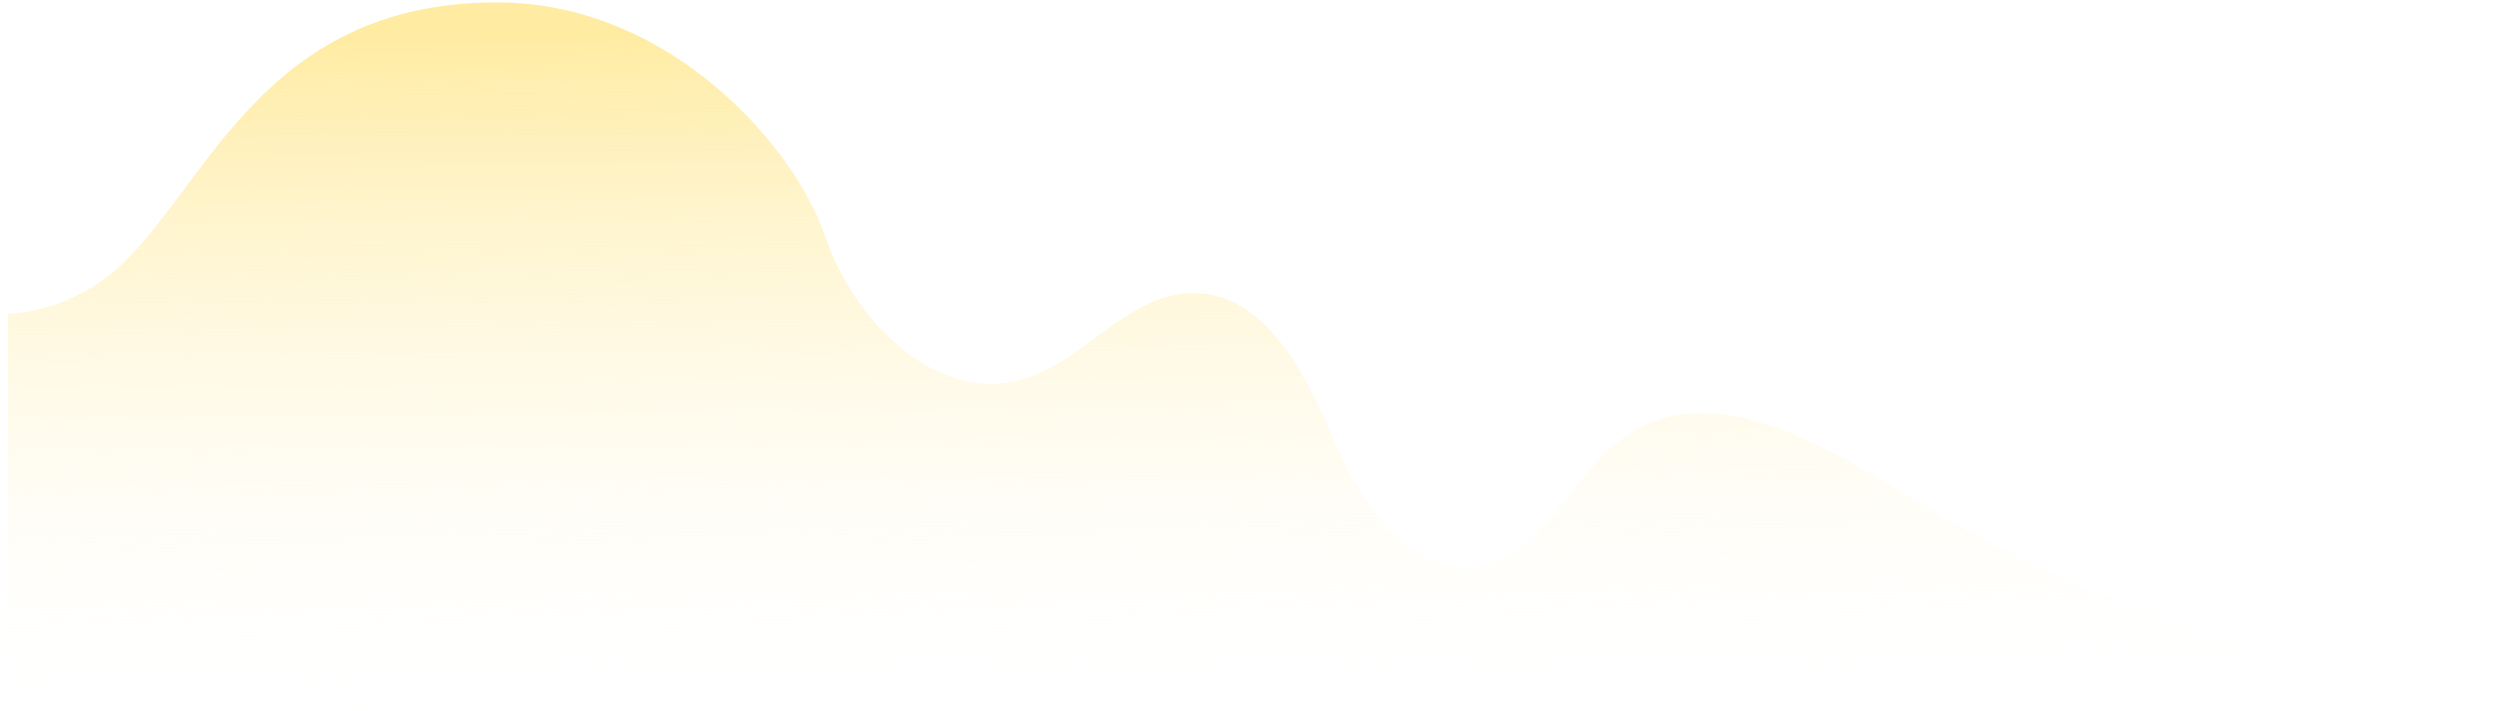<svg version="1.2" xmlns="http://www.w3.org/2000/svg" viewBox="0 0 313 89" width="313" height="89"><defs><clipPath clipPathUnits="userSpaceOnUse" id="cp1"><path d="m1168.47 502.08h-1142.95c-13.55 0-24.53-10.98-24.53-24.53v-713.97c0-13.55 10.98-24.53 24.53-24.53h1142.95c13.55 0 24.54 10.98 24.54 24.53v713.97c0 13.55-10.99 24.53-24.54 24.53z"/></clipPath><linearGradient id="P" gradientUnits="userSpaceOnUse"/><linearGradient id="g1" x2="1" href="#P" gradientTransform="matrix(-1.019,-87.676,339.14,-3.943,132.186,90.195)"><stop stop-color="#fff" stop-opacity="0"/><stop offset="1" stop-color="#ffe689" stop-opacity="1"/></linearGradient></defs><style>.a{opacity:.8;fill:url(#g1)}</style><g clip-path="url(#cp1)"><g style="mix-blend-mode:soft-light"><path class="a" d="m-34.3 89.1h355.2c-29-3.9-56.9-11.6-81.7-26.8-11-6.7-24.8-15-35.5-7.8-6.9 4.6-10.1 14.8-18.3 16.3-8.8 1.6-15.2-8-18.6-16.2-3.5-8.2-8.7-18.1-17.6-17.9-8 0.1-13.5 8.6-21.2 10.8-10.8 3.1-21.1-7.3-24.7-17.9-3.5-10.7-19.1-29.3-41.1-29.3-32.1 0-37.4 27.7-50.6 35.6-17.1 10.3-29.4-5.9-45.9-9.2z"/></g></g></svg>